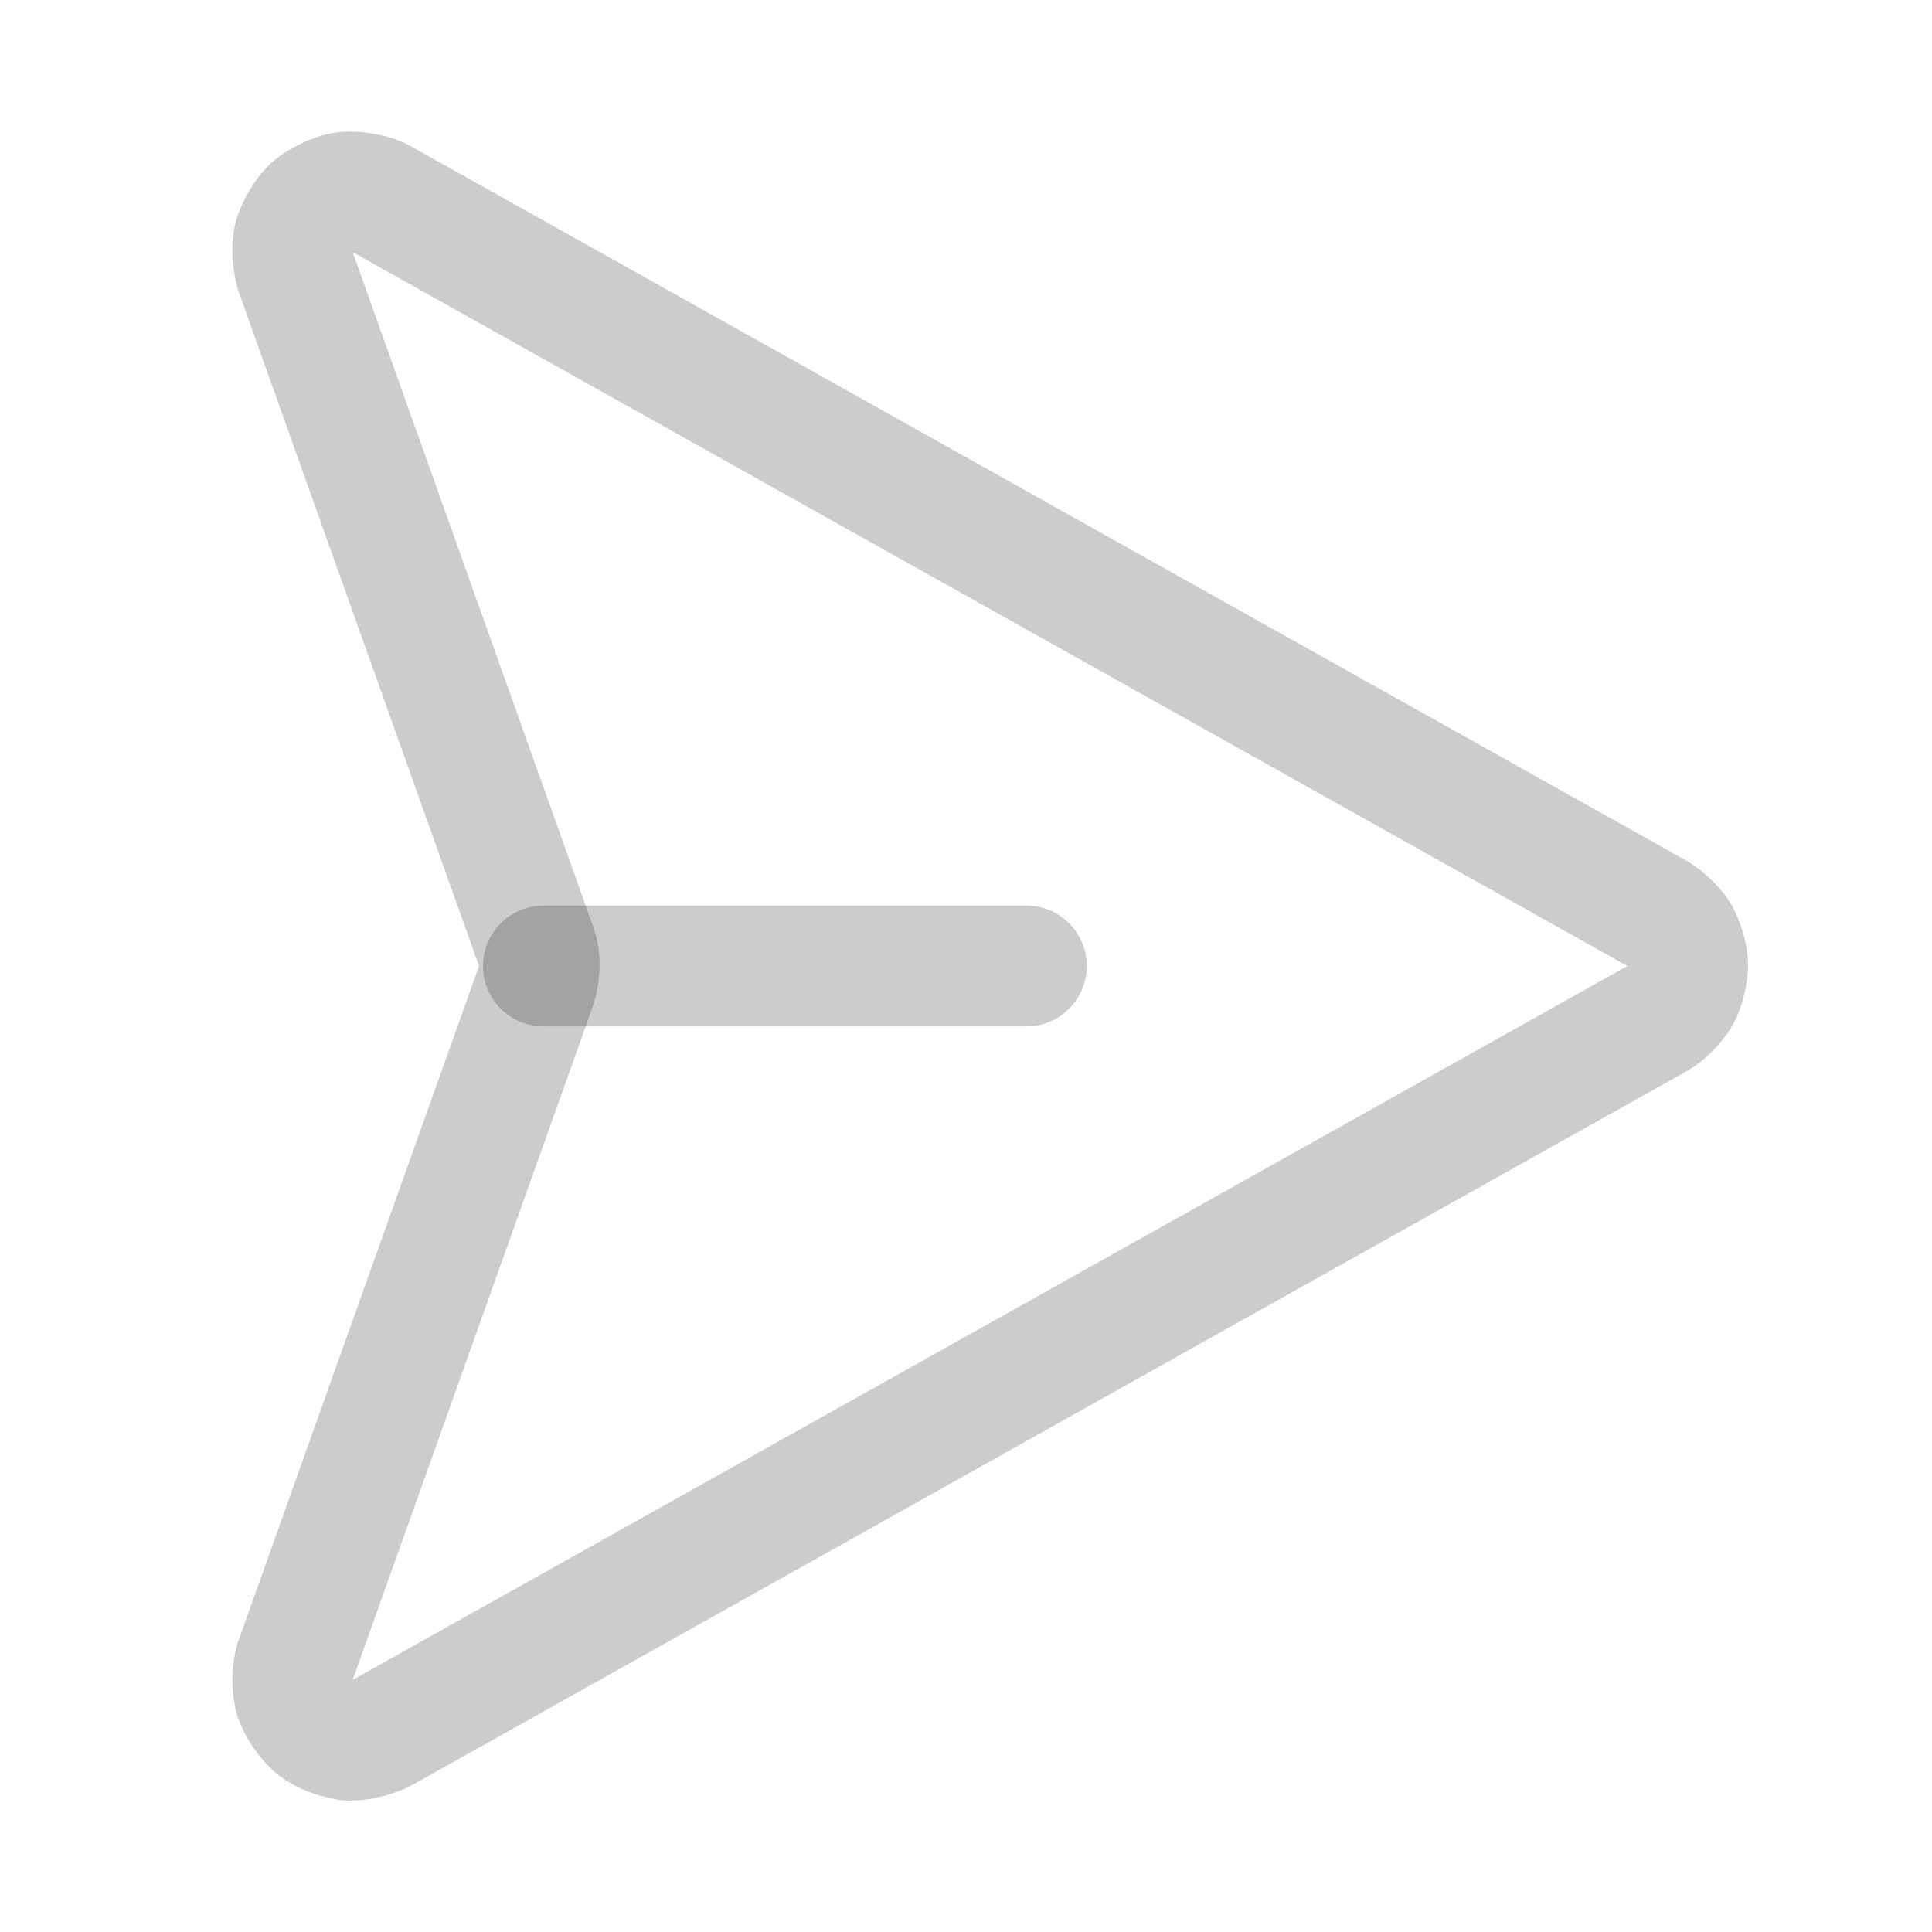 <svg width="20" height="20" viewBox="0 0 20 20" fill="none" xmlns="http://www.w3.org/2000/svg">
<path fill-rule="evenodd" clip-rule="evenodd" d="M17.454 8.908C17.454 8.908 17.75 9.073 17.923 9.365C17.923 9.365 18.096 9.659 18.096 10C18.096 10 18.096 10.341 17.923 10.635C17.923 10.635 17.75 10.929 17.451 11.094L4.259 18.483C4.259 18.483 3.914 18.673 3.526 18.634C3.526 18.634 3.138 18.595 2.841 18.342C2.841 18.342 2.544 18.09 2.443 17.713C2.443 17.713 2.343 17.336 2.474 16.969L4.959 10L2.474 3.03C2.474 3.03 2.343 2.664 2.443 2.287C2.443 2.287 2.544 1.91 2.841 1.658C2.841 1.658 3.138 1.405 3.526 1.366C3.526 1.366 3.914 1.327 4.255 1.515L17.451 8.906L17.454 8.908ZM3.651 2.61L16.843 9.998L16.846 10L3.651 17.39L6.132 10.431C6.132 10.431 6.301 10 6.132 9.569L3.651 2.61Z" fill="black" fill-opacity="0.2"/>
<path d="M5.625 10.625H10.625C10.97 10.625 11.25 10.345 11.25 10C11.25 9.655 10.97 9.375 10.625 9.375H5.625C5.28 9.375 5 9.655 5 10C5 10.345 5.28 10.625 5.625 10.625Z" fill="black" fill-opacity="0.2"/>
</svg>
